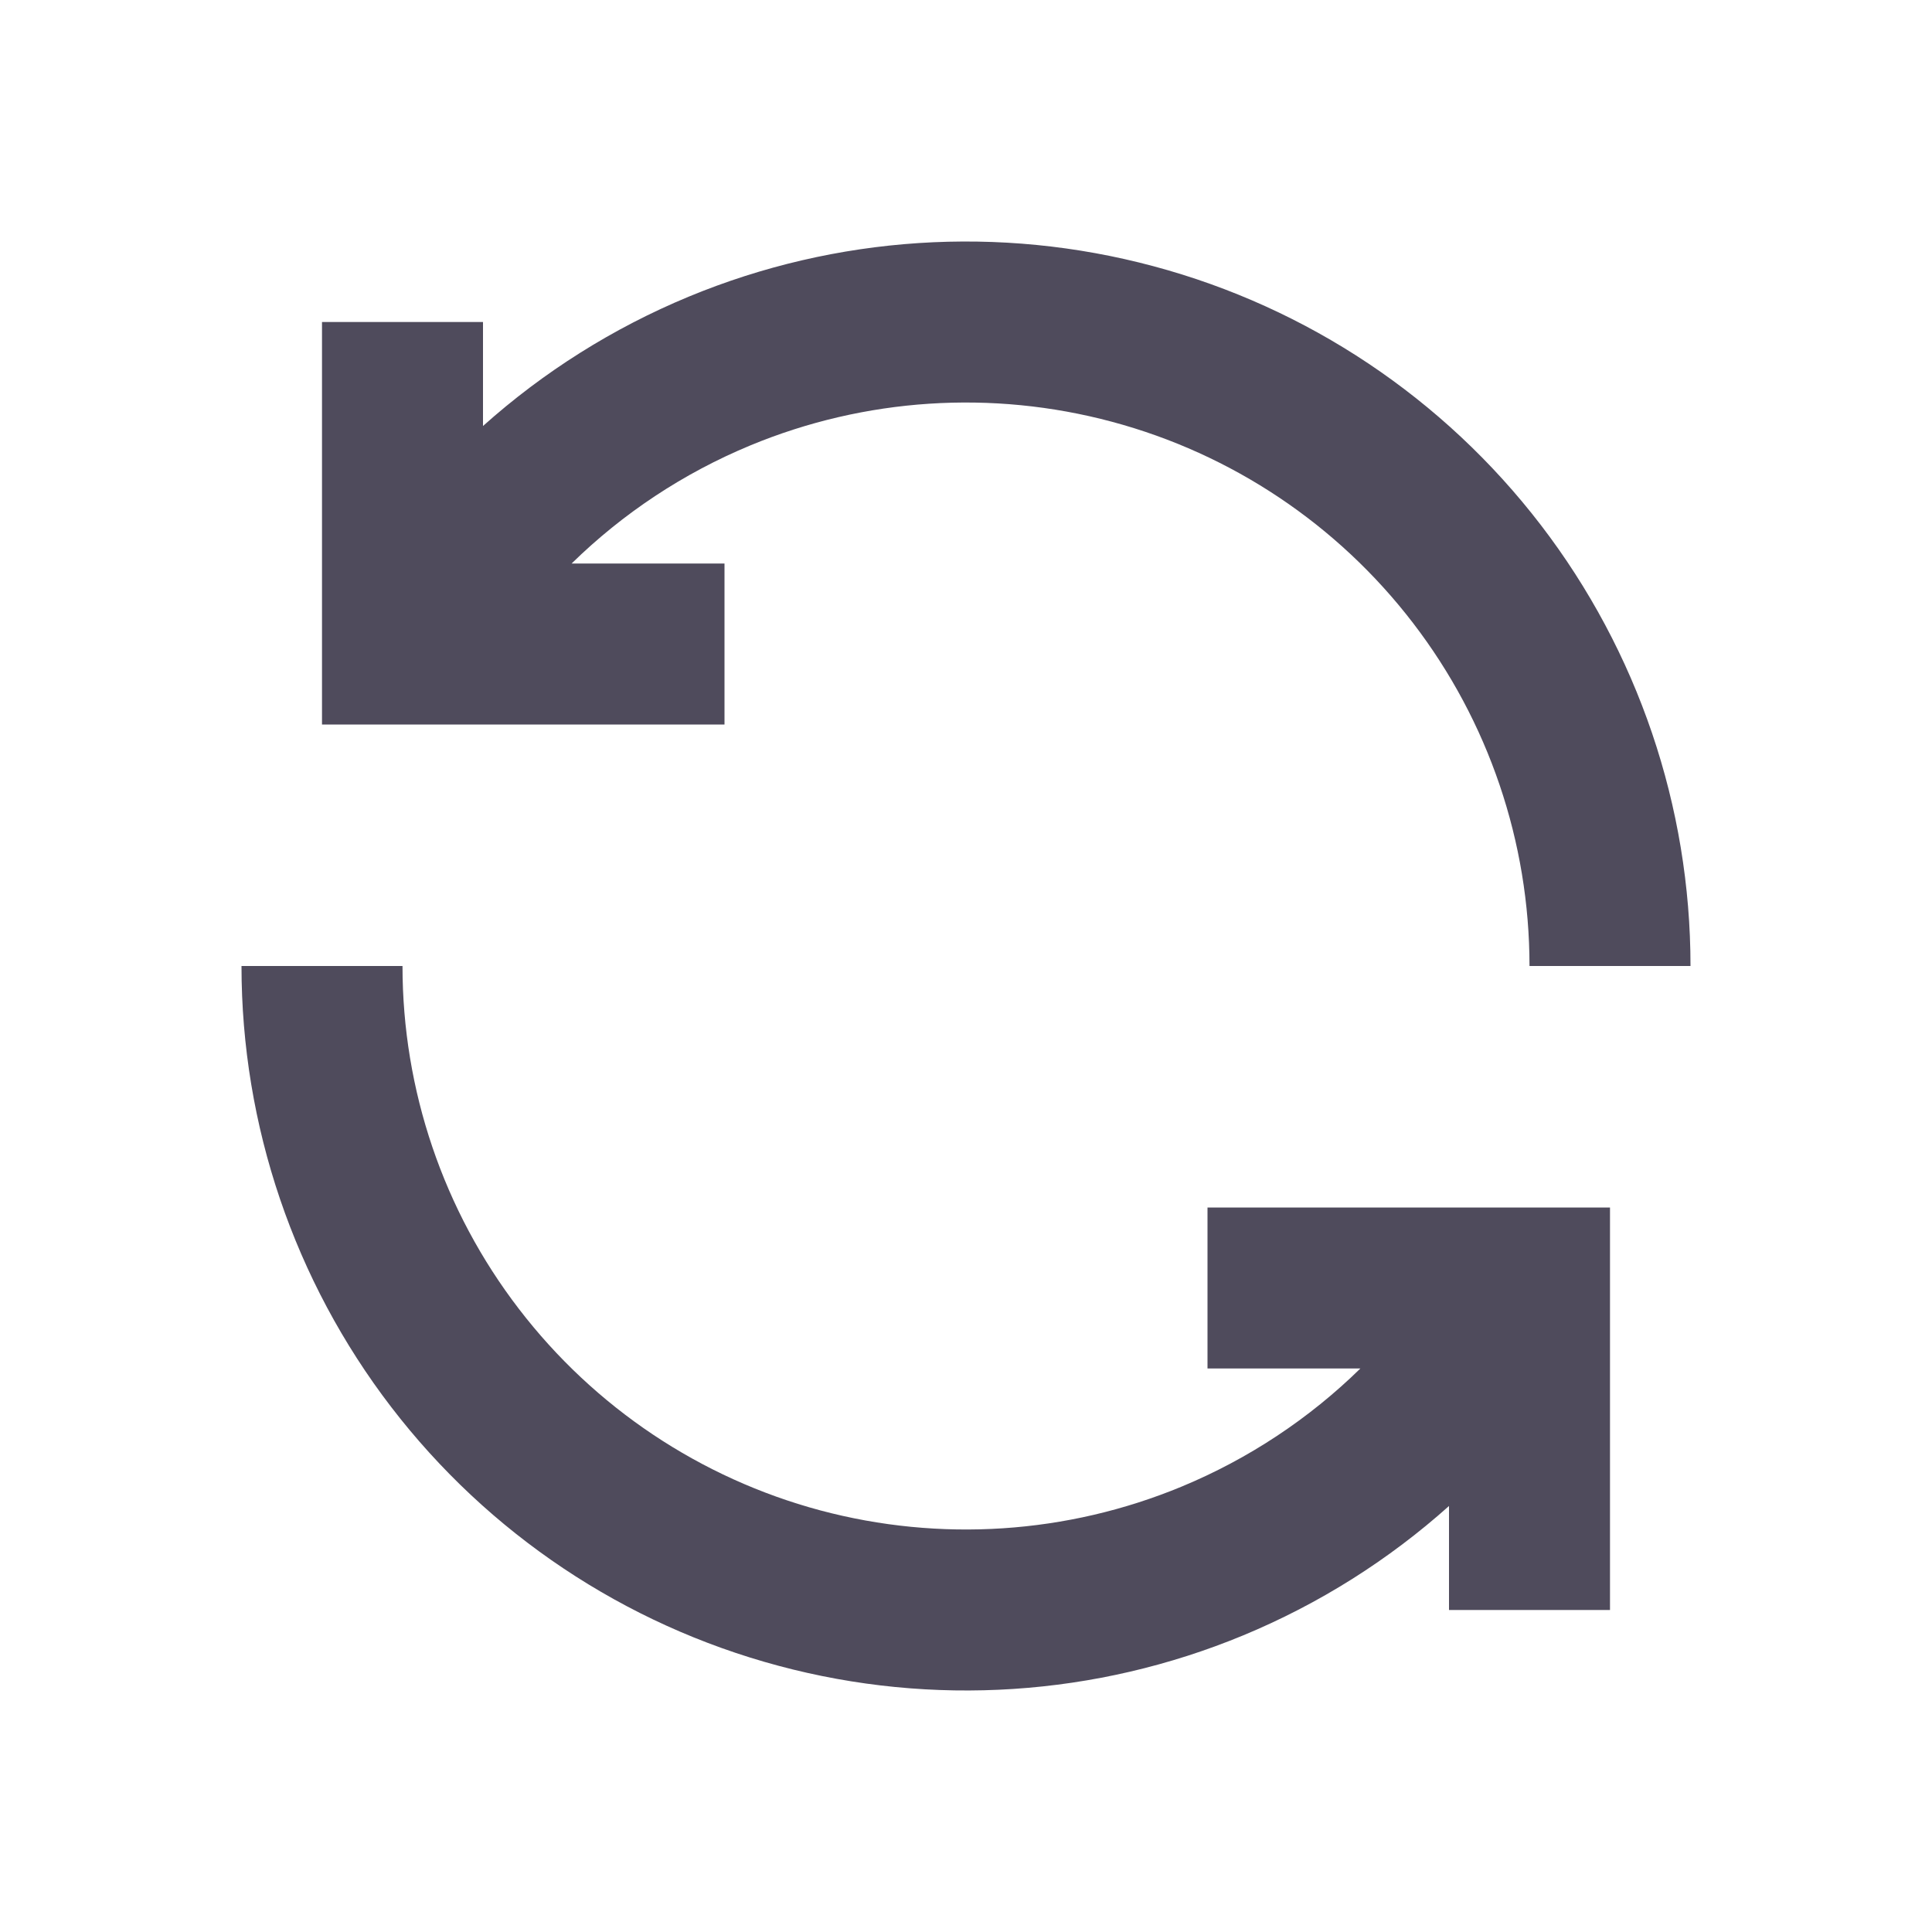 <svg width="24" height="24" viewBox="0 0 24 24" fill="none" xmlns="http://www.w3.org/2000/svg">
<g id="icon / refresh">
<g id="Union">
<path d="M17.553 7.739C18.491 8.961 19 10.459 19 12H21C21 10.019 20.346 8.093 19.14 6.521C17.934 4.949 16.243 3.819 14.329 3.307C12.416 2.794 10.386 2.927 8.556 3.685C7.613 4.076 6.75 4.621 6 5.292V4H4V9H9V7H7.101C7.736 6.378 8.489 5.878 9.321 5.533C10.745 4.943 12.323 4.84 13.812 5.239C15.3 5.637 16.615 6.516 17.553 7.739Z" fill="#4F4B5C"/>
<path d="M6.447 16.261C5.508 15.039 5 13.541 5 12H3C3 13.981 3.654 15.907 4.86 17.479C6.066 19.051 7.757 20.181 9.671 20.693C11.584 21.206 13.614 21.073 15.444 20.315C16.387 19.924 17.25 19.379 18 18.708V20H20V15H15V17H16.899C16.264 17.622 15.511 18.122 14.679 18.467C13.255 19.057 11.677 19.16 10.188 18.762C8.7 18.363 7.385 17.484 6.447 16.261Z" fill="#4F4B5C"/>
</g>
</g>
</svg>

